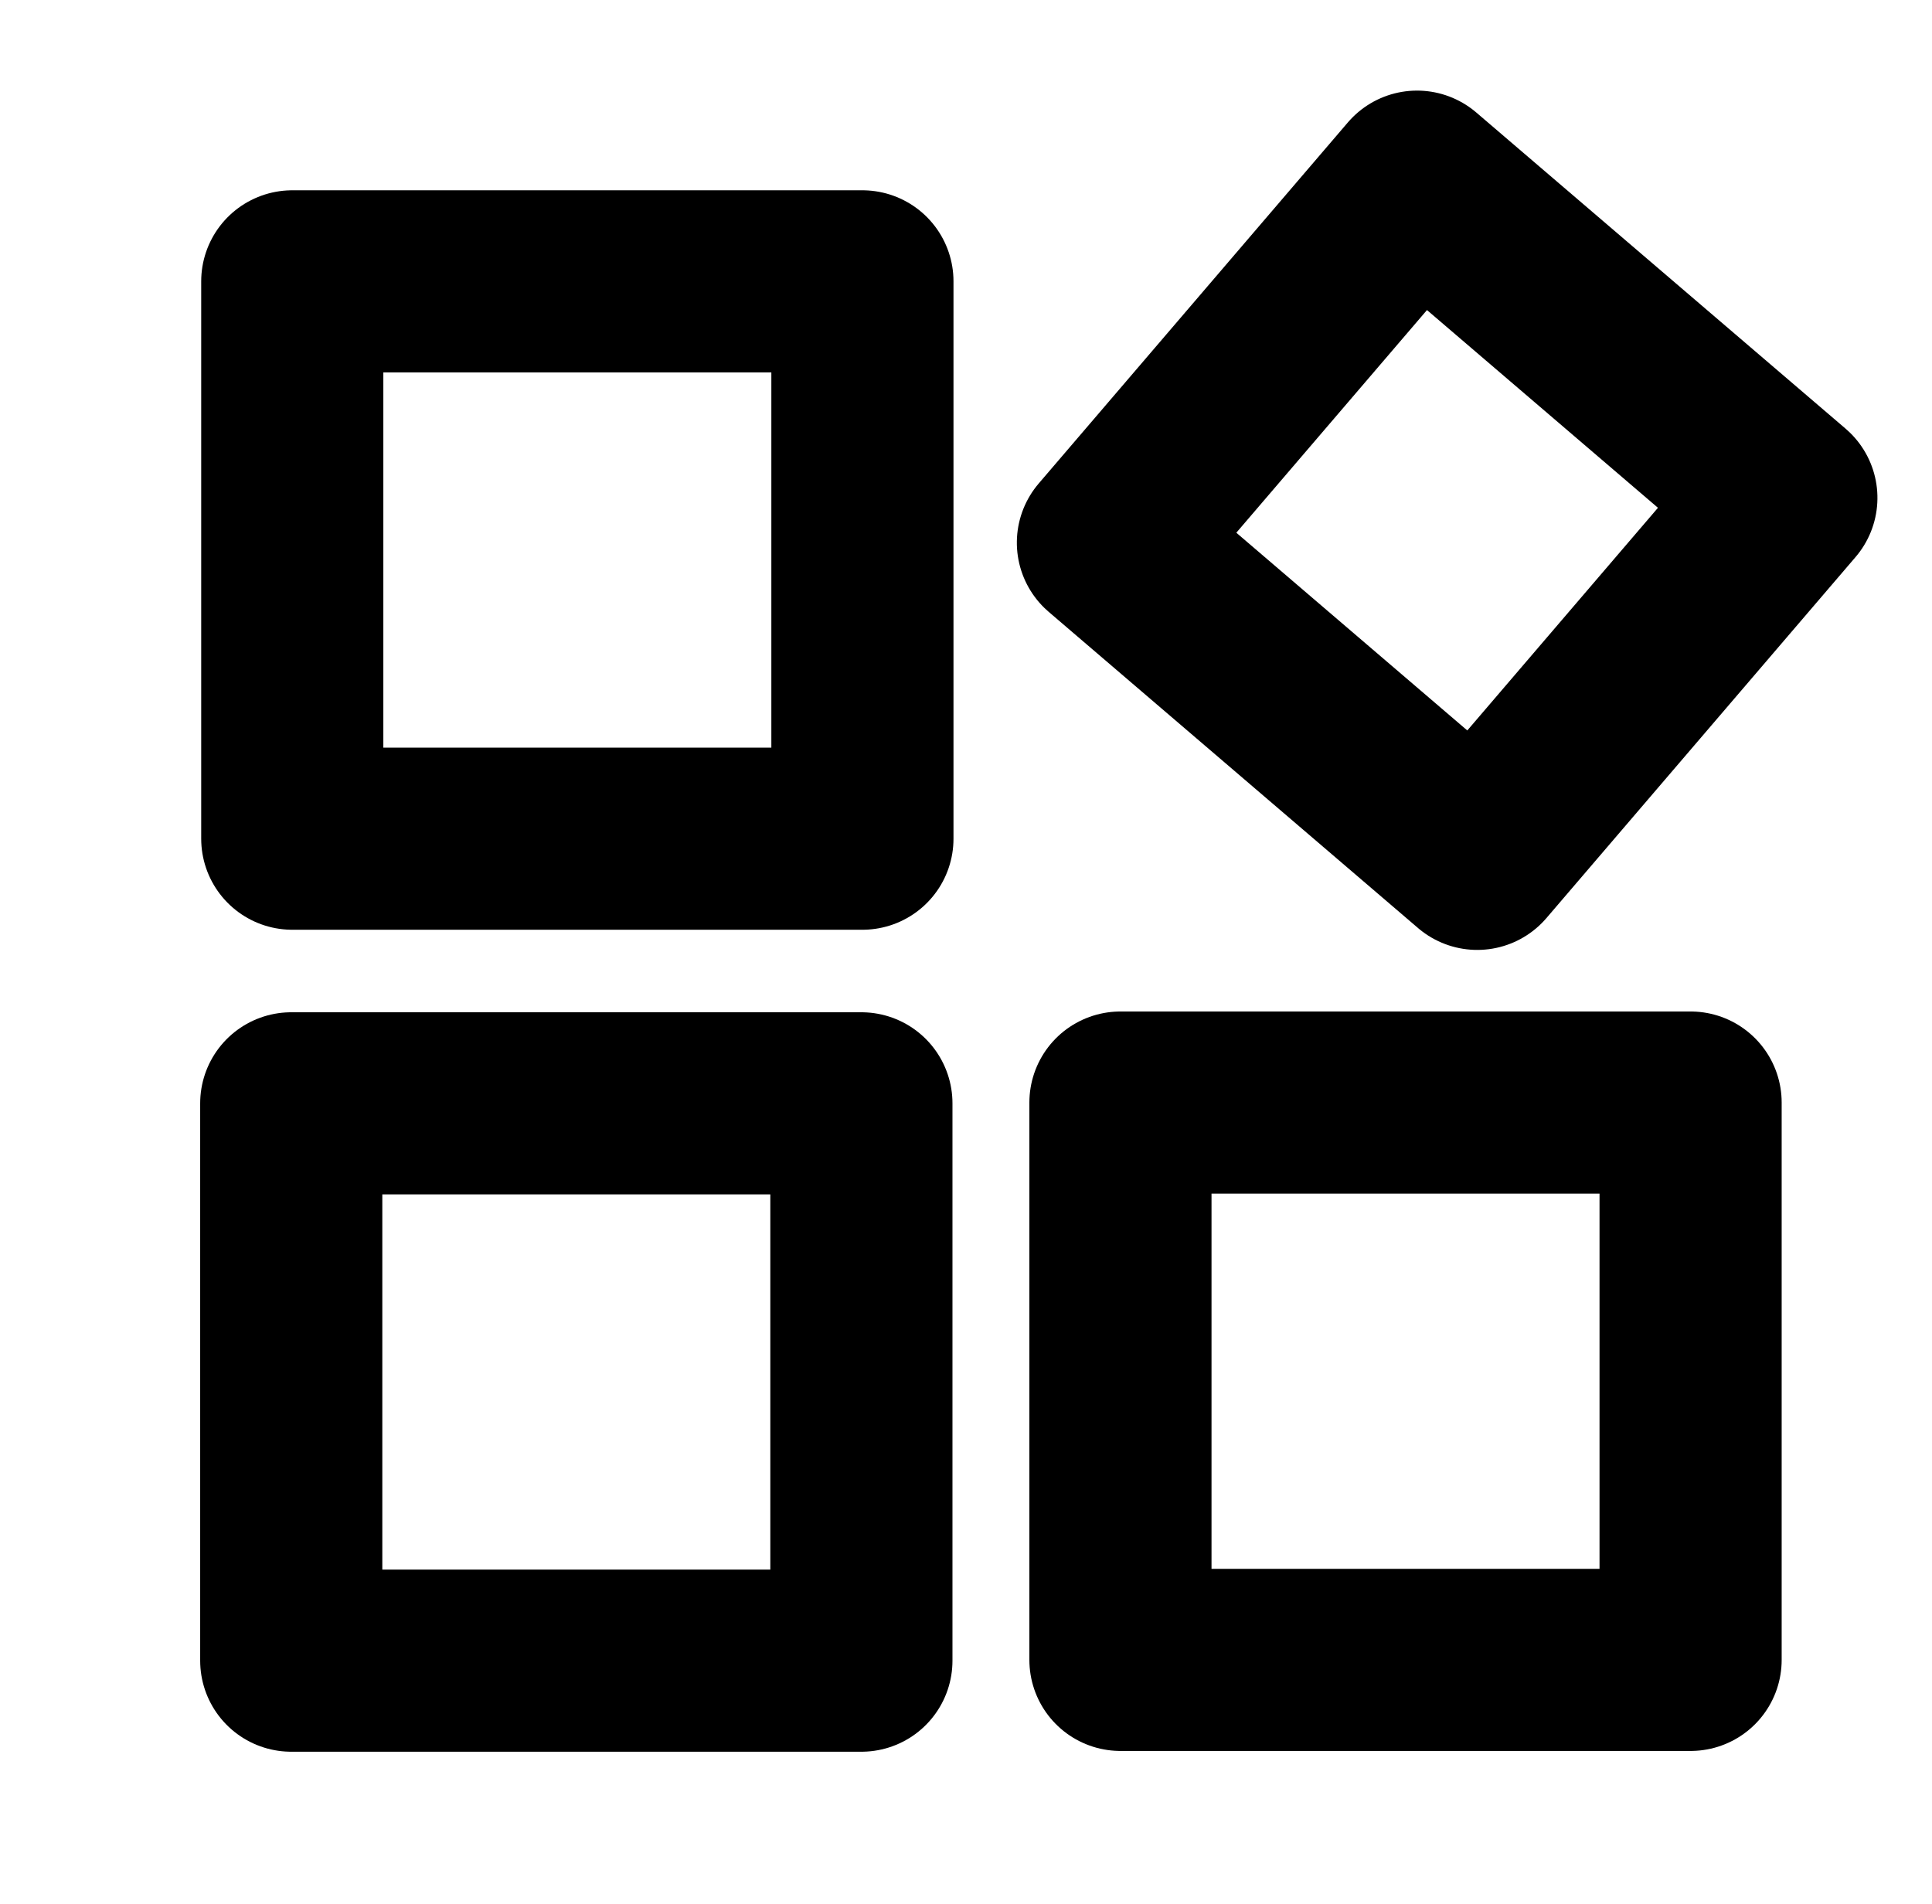<?xml version="1.0" encoding="UTF-8"?>
<svg width="84.857mm" height="83.621mm" version="1.1" viewBox="0 0 84.857 83.621" xmlns="http://www.w3.org/2000/svg">
 <g transform="translate(-37.621 -49.441)" fill="none" stroke="#000" stroke-linecap="round" stroke-linejoin="round" stroke-miterlimit="0" stroke-width="8">
  <rect x="50.413" y="97.906" width="25.042" height="24.481" style="paint-order:stroke fill markers"/>
  <rect x="86.833" y="97.872" width="25.042" height="24.481" style="paint-order:stroke fill markers"/>
  <rect transform="rotate(40.569)" x="113.2" y="-21.327" width="21.355" height="20.876" ry="0" style="paint-order:stroke fill markers"/>
  <rect x="50.458" y="61.8" width="25.042" height="24.481" style="paint-order:stroke fill markers"/>
 </g>
</svg>
